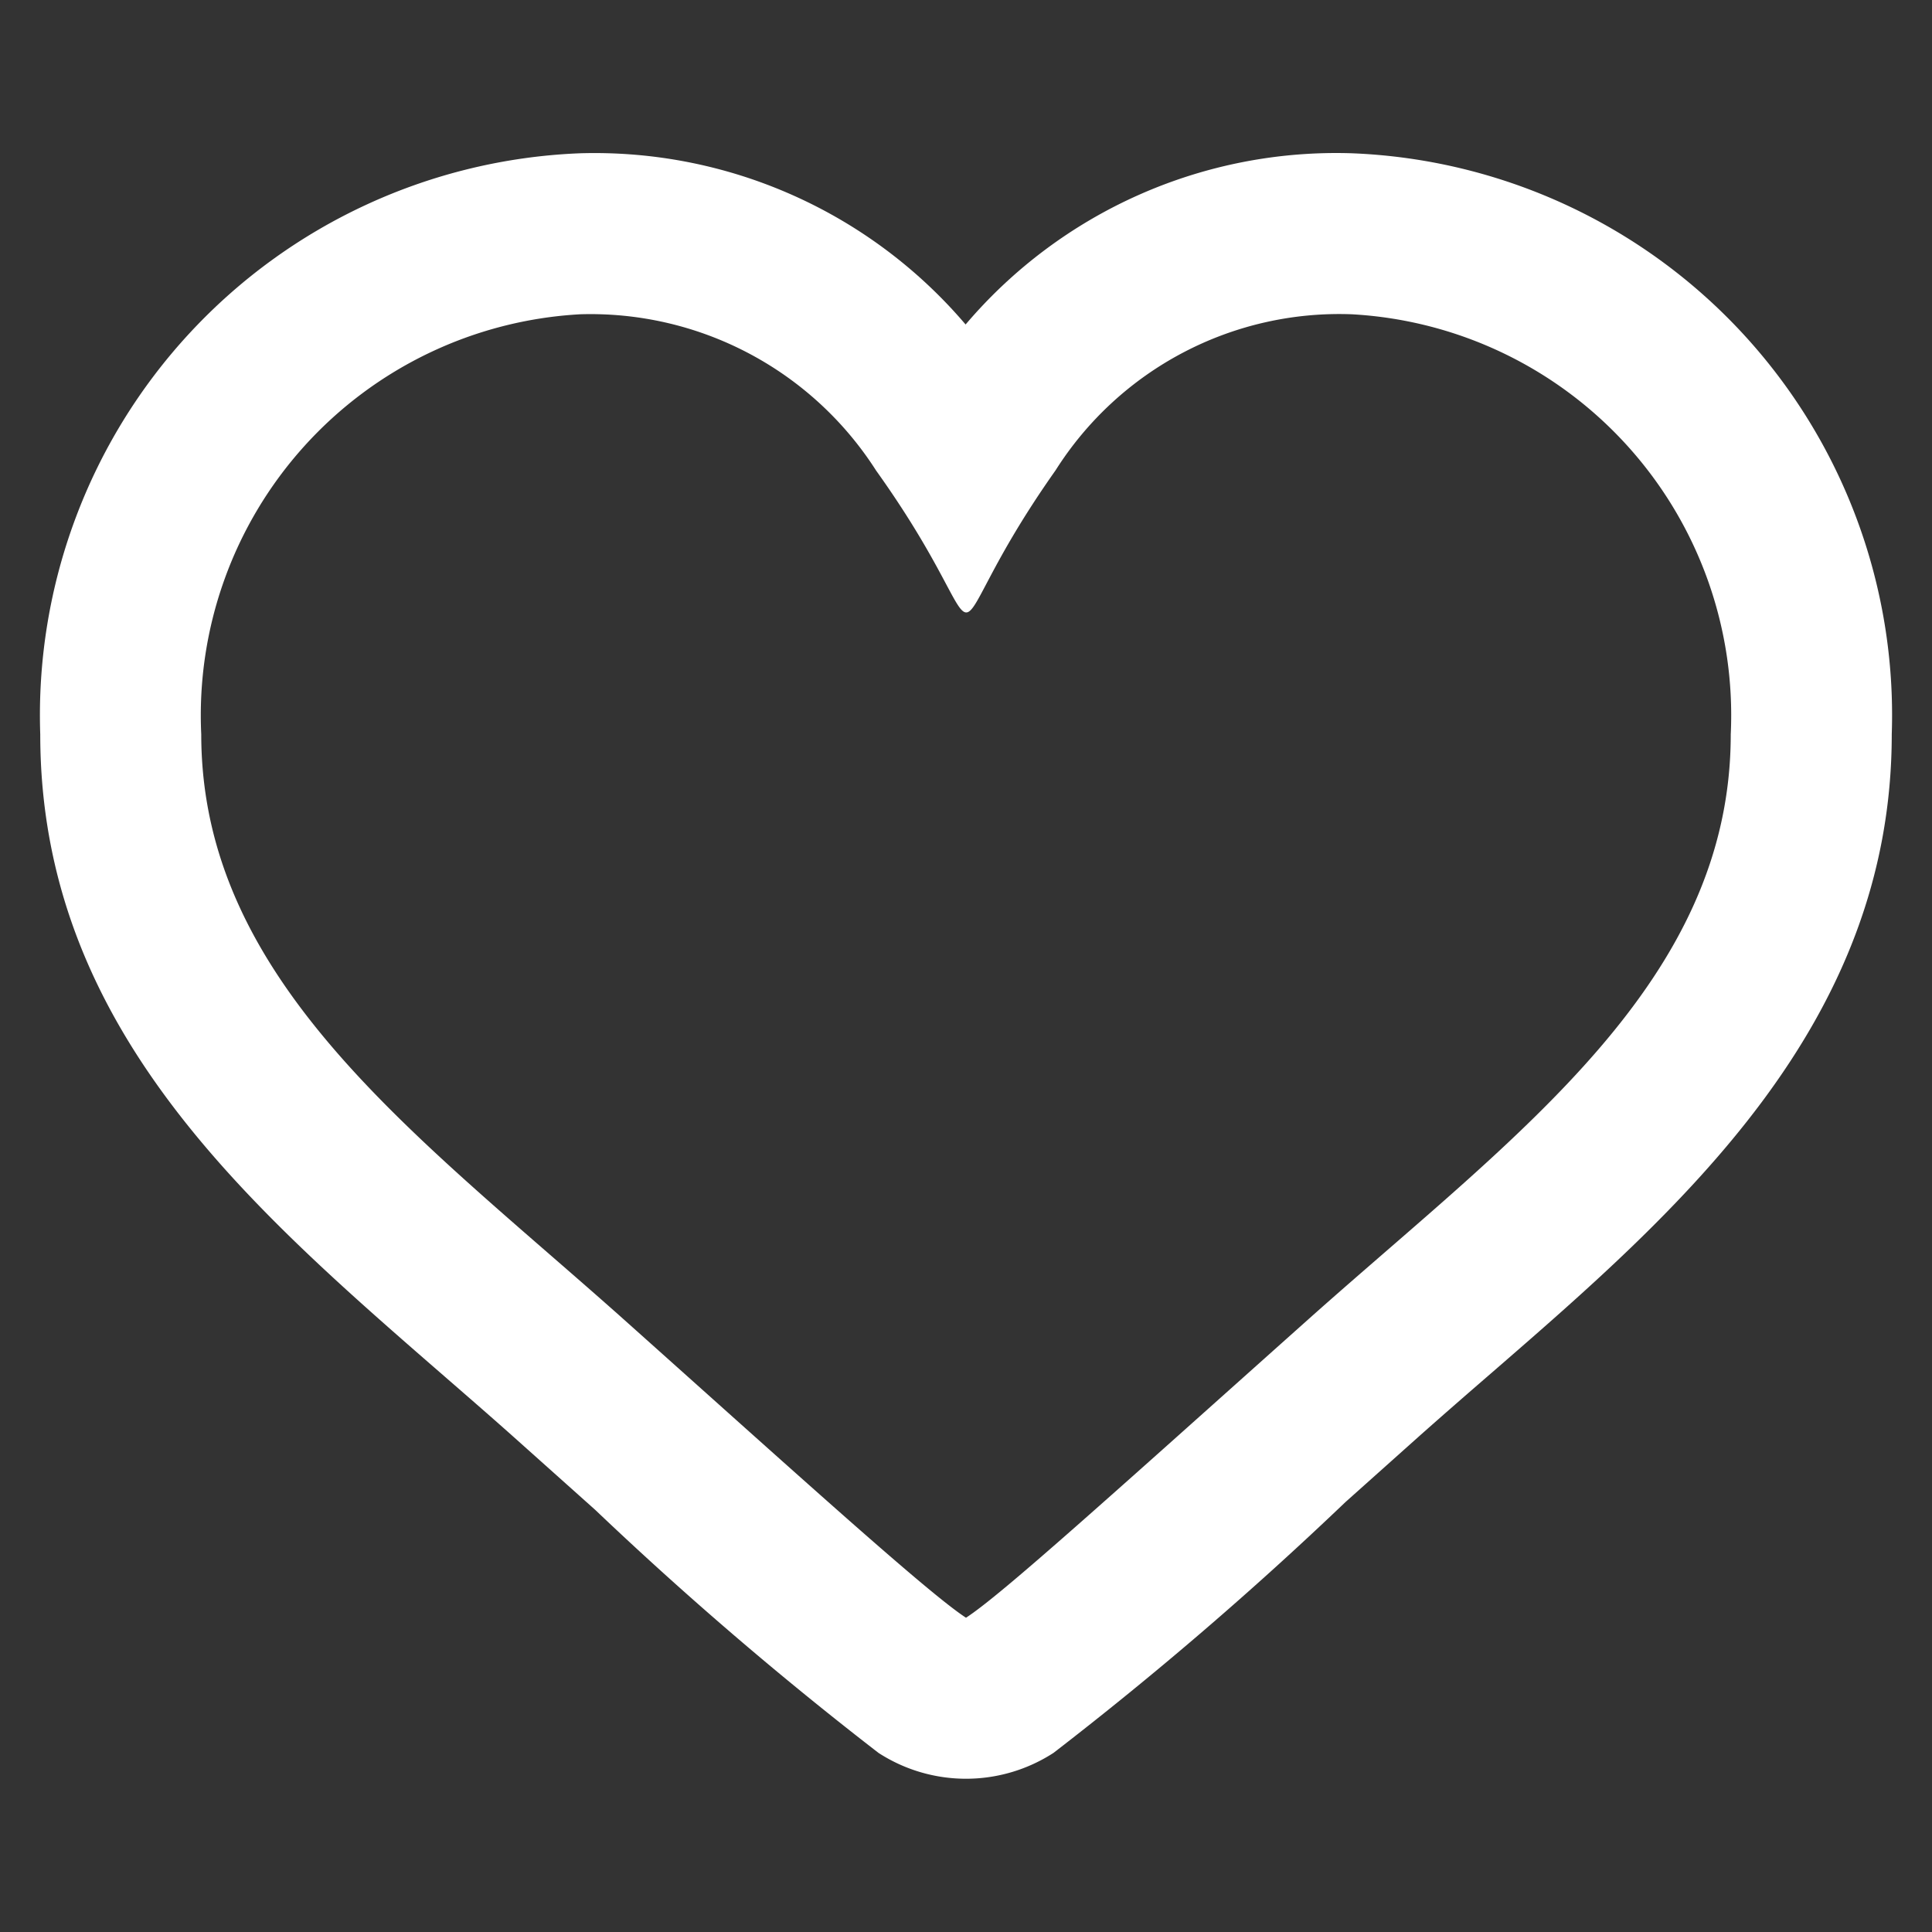 <svg xmlns="http://www.w3.org/2000/svg" xmlns:svg="http://www.w3.org/2000/svg" xmlns:xlink="http://www.w3.org/1999/xlink" aria-label="Notifications" class="x1lliihq x1n2onr6 x5n08af" fill="white" height="24" role="img" viewBox="0 0 24 24" width="24"><rect x="0" y="0" width="24" height="24" fill="#333333" stroke="none"/><title>Notifications</title><path d="M16.792 3.904A4.989 4.989 0 0 1 21.5 9.122c0 3.072-2.652 4.959-5.197 7.222-2.512 2.243-3.865 3.469-4.303 3.752-.477-.309-2.143-1.823-4.303-3.752C5.141 14.072 2.5 12.167 2.5 9.122a4.989 4.989 0 0 1 4.708-5.218 4.21 4.21 0 0 1 3.675 1.941c.84 1.175.98 1.763 1.12 1.763s.278-.588 1.11-1.766a4.17 4.17 0 0 1 3.679-1.938m0-2a6.04 6.04 0 0 0-4.797 2.127 6.052 6.052 0 0 0-4.787-2.127A6.985 6.985 0 0 0 .5 9.122c0 3.61 2.55 5.827 5.015 7.97.283.246.569.494.853.747l1.027.918a44.998 44.998 0 0 0 3.518 3.018 2 2 0 0 0 2.174 0 45.263 45.263 0 0 0 3.626-3.115l.922-.824c.293-.26.59-.519.885-.774 2.334-2.025 4.98-4.32 4.98-7.94a6.985 6.985 0 0 0-6.708-7.218Z"></path></svg>